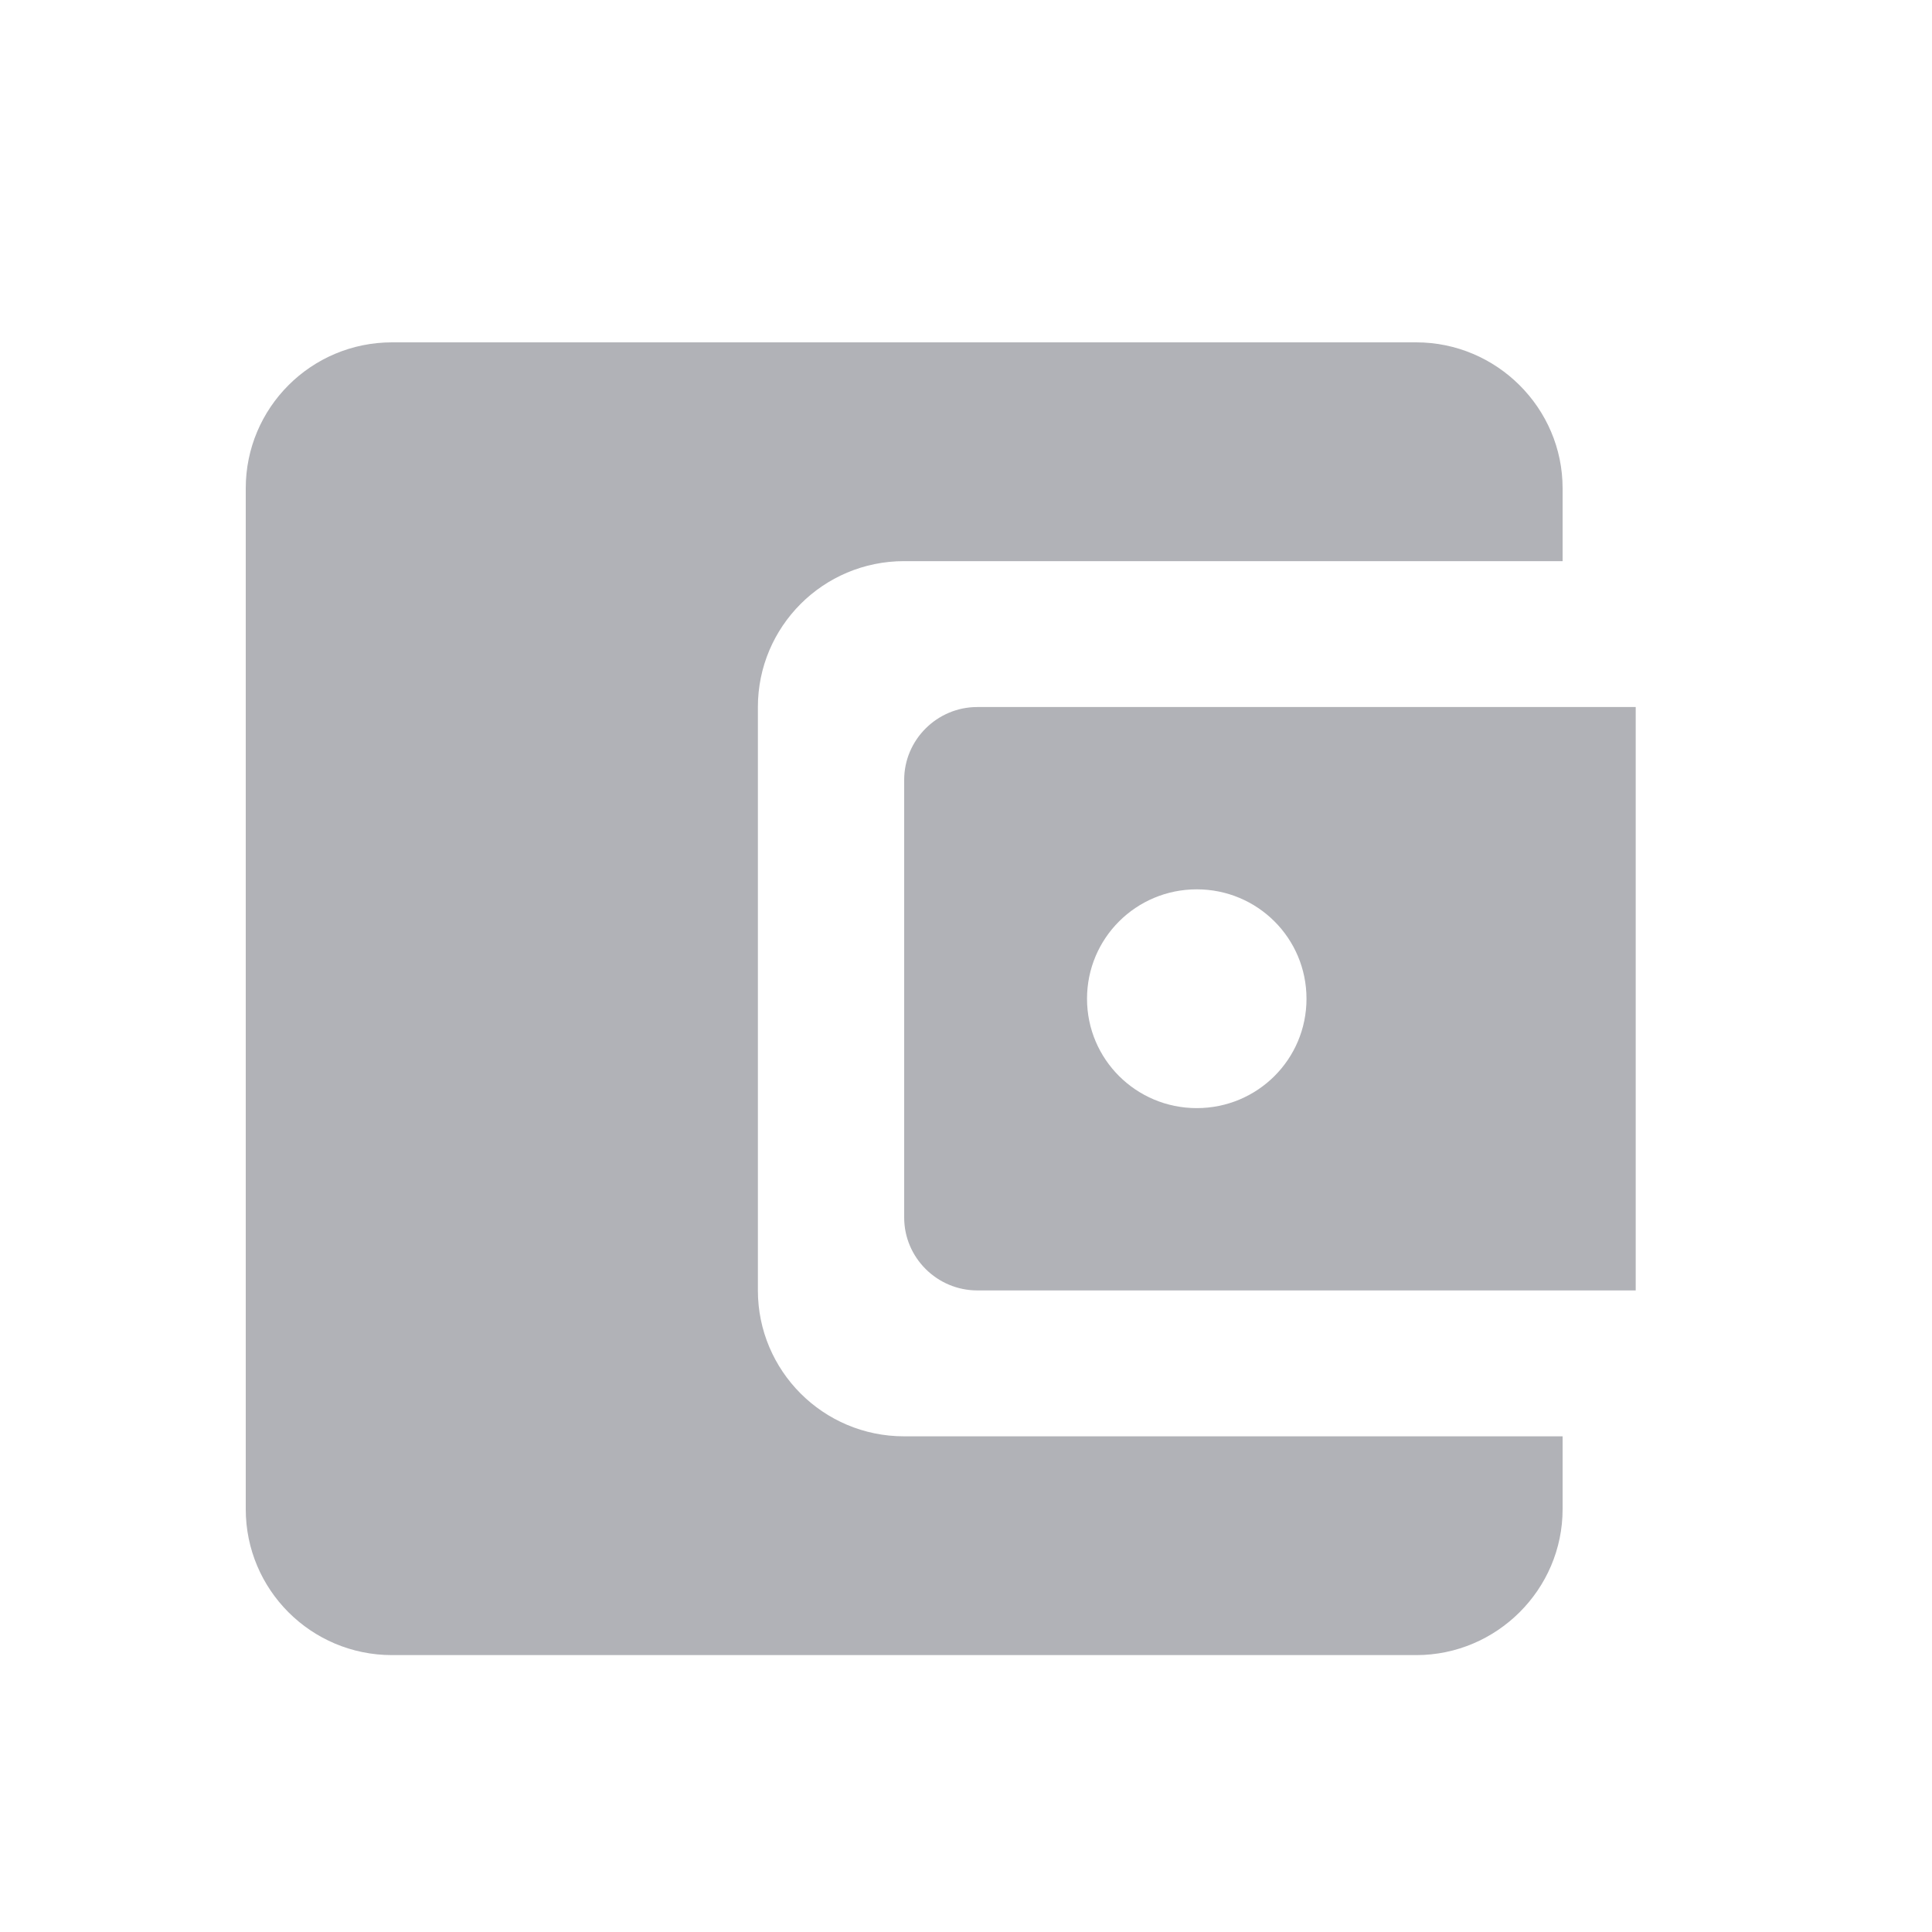 <svg xmlns="http://www.w3.org/2000/svg" width="25" height="25" viewBox="0 0 25 25" fill="rgba(28,32,46, 0.34)">
<path fill-rule="evenodd" clip-rule="evenodd" d="M9.807 16.698V9.149C9.807 8.111 10.649 7.261 11.7 7.261H20.22V6.318C20.22 5.28 19.367 4.43 18.326 4.43H5.073C4.023 4.43 3.18 5.28 3.18 6.318V19.529C3.18 20.568 4.023 21.417 5.073 21.417H18.326C19.367 21.417 20.22 20.568 20.22 19.529V18.586H11.7C10.649 18.586 9.807 17.736 9.807 16.698ZM12.646 9.149C12.126 9.149 11.7 9.573 11.7 10.092V15.755C11.7 16.274 12.126 16.698 12.646 16.698H21.166V9.149H12.646ZM15.486 14.339C14.701 14.339 14.066 13.707 14.066 12.924C14.066 12.14 14.701 11.508 15.486 11.508C16.272 11.508 16.906 12.14 16.906 12.924C16.906 13.707 16.272 14.339 15.486 14.339Z" fill="inherit"/>
</svg>